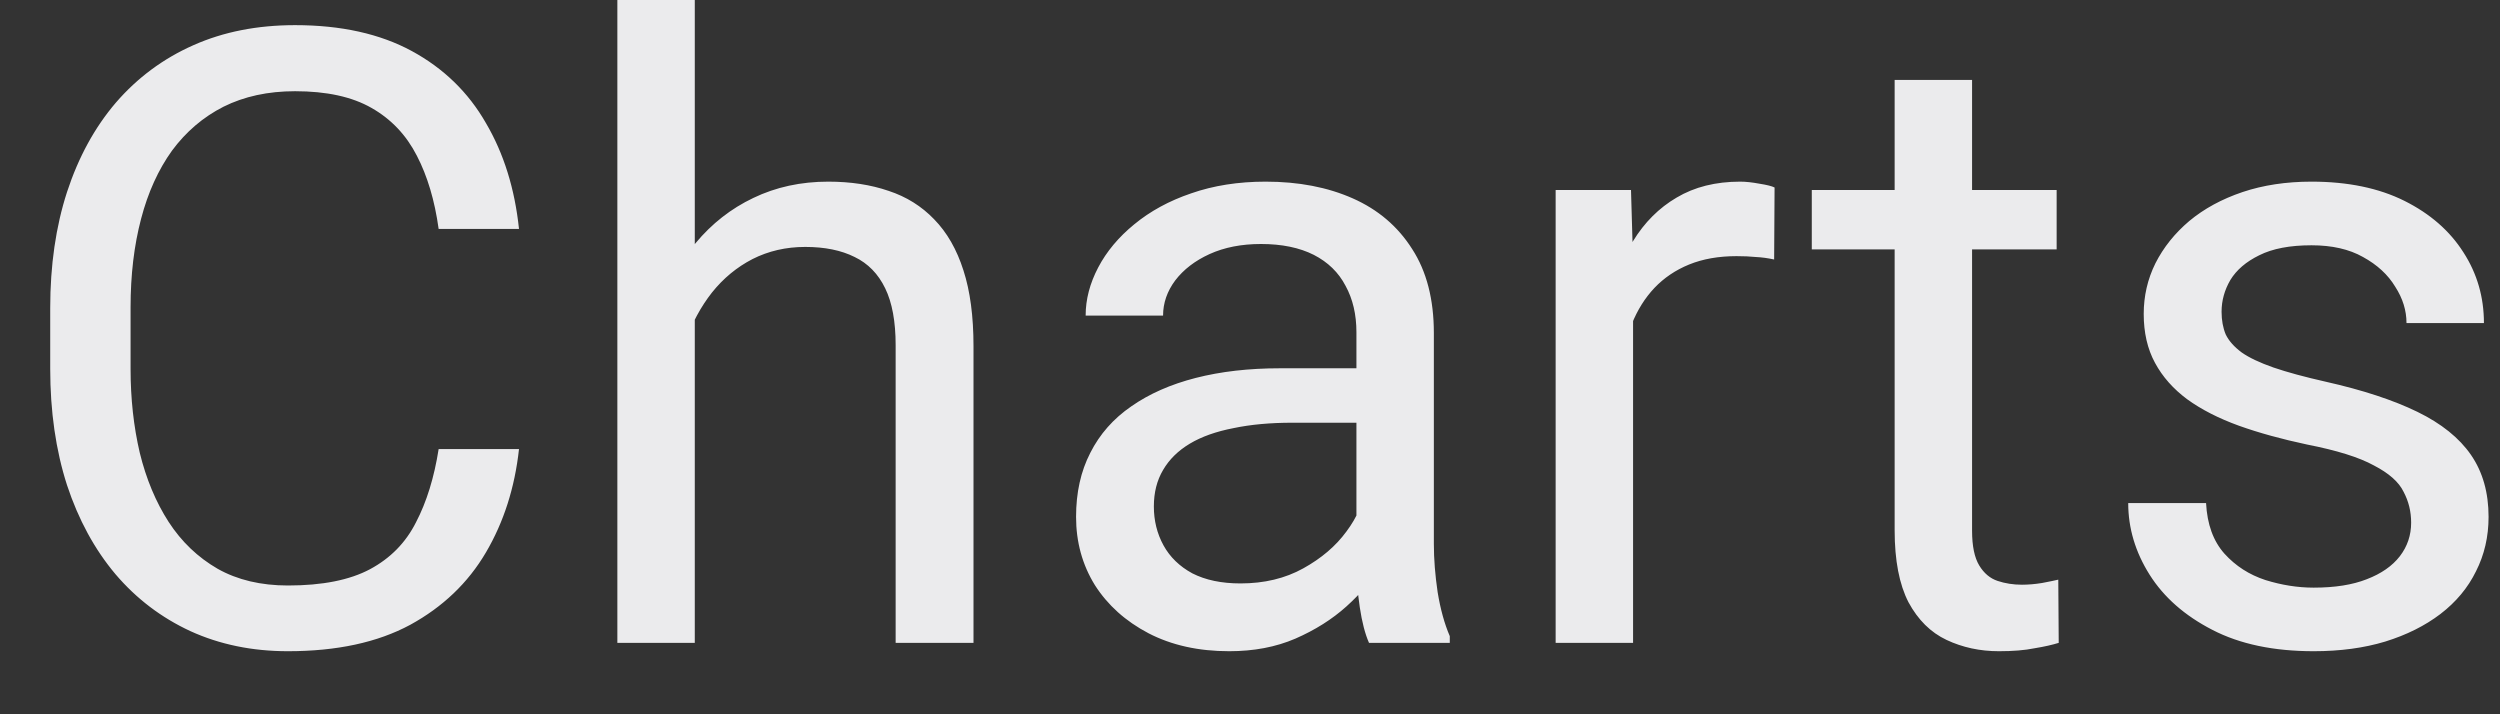 <svg width="35" height="10" viewBox="0 0 35 10" fill="none" xmlns="http://www.w3.org/2000/svg">
<rect x="0" y="0" width="35" height="10" fill="#333333" stroke="none"/>
<path d="M6.141 6.287H7.266C7.207 6.826 7.053 7.309 6.803 7.734C6.553 8.16 6.199 8.498 5.742 8.748C5.285 8.994 4.715 9.117 4.031 9.117C3.531 9.117 3.076 9.023 2.666 8.836C2.26 8.648 1.91 8.383 1.617 8.039C1.324 7.691 1.098 7.275 0.938 6.791C0.781 6.303 0.703 5.76 0.703 5.162V4.312C0.703 3.715 0.781 3.174 0.938 2.689C1.098 2.201 1.326 1.783 1.623 1.436C1.924 1.088 2.285 0.82 2.707 0.633C3.129 0.445 3.604 0.352 4.131 0.352C4.775 0.352 5.32 0.473 5.766 0.715C6.211 0.957 6.557 1.293 6.803 1.723C7.053 2.148 7.207 2.643 7.266 3.205H6.141C6.086 2.807 5.984 2.465 5.836 2.18C5.688 1.891 5.477 1.668 5.203 1.512C4.93 1.355 4.572 1.277 4.131 1.277C3.752 1.277 3.418 1.35 3.129 1.494C2.844 1.639 2.604 1.844 2.408 2.109C2.217 2.375 2.072 2.693 1.975 3.064C1.877 3.436 1.828 3.848 1.828 4.301V5.162C1.828 5.58 1.871 5.973 1.957 6.34C2.047 6.707 2.182 7.029 2.361 7.307C2.541 7.584 2.77 7.803 3.047 7.963C3.324 8.119 3.652 8.197 4.031 8.197C4.512 8.197 4.895 8.121 5.18 7.969C5.465 7.816 5.68 7.598 5.824 7.312C5.973 7.027 6.078 6.686 6.141 6.287ZM9.727 0V9H8.643V0H9.727ZM9.469 5.59L9.018 5.572C9.021 5.139 9.086 4.738 9.211 4.371C9.336 4 9.512 3.678 9.738 3.404C9.965 3.131 10.234 2.92 10.547 2.771C10.863 2.619 11.213 2.543 11.596 2.543C11.908 2.543 12.19 2.586 12.44 2.672C12.69 2.754 12.902 2.887 13.078 3.07C13.258 3.254 13.395 3.492 13.488 3.785C13.582 4.074 13.629 4.428 13.629 4.846V9H12.539V4.834C12.539 4.502 12.49 4.236 12.393 4.037C12.295 3.834 12.152 3.688 11.965 3.598C11.777 3.504 11.547 3.457 11.273 3.457C11.004 3.457 10.758 3.514 10.535 3.627C10.316 3.74 10.127 3.896 9.967 4.096C9.811 4.295 9.688 4.523 9.598 4.781C9.512 5.035 9.469 5.305 9.469 5.59ZM18.99 7.916V4.652C18.99 4.402 18.939 4.186 18.838 4.002C18.74 3.814 18.592 3.67 18.393 3.568C18.193 3.467 17.947 3.416 17.654 3.416C17.381 3.416 17.141 3.463 16.934 3.557C16.73 3.65 16.57 3.773 16.453 3.926C16.34 4.078 16.283 4.242 16.283 4.418H15.199C15.199 4.191 15.258 3.967 15.375 3.744C15.492 3.521 15.66 3.32 15.879 3.141C16.102 2.957 16.367 2.812 16.676 2.707C16.988 2.598 17.336 2.543 17.719 2.543C18.18 2.543 18.586 2.621 18.938 2.777C19.293 2.934 19.57 3.17 19.77 3.486C19.973 3.799 20.074 4.191 20.074 4.664V7.617C20.074 7.828 20.092 8.053 20.127 8.291C20.166 8.529 20.223 8.734 20.297 8.906V9H19.166C19.111 8.875 19.068 8.709 19.037 8.502C19.006 8.291 18.99 8.096 18.99 7.916ZM19.178 5.156L19.189 5.918H18.094C17.785 5.918 17.51 5.943 17.268 5.994C17.025 6.041 16.822 6.113 16.658 6.211C16.494 6.309 16.369 6.432 16.283 6.58C16.197 6.725 16.154 6.895 16.154 7.09C16.154 7.289 16.199 7.471 16.289 7.635C16.379 7.799 16.514 7.93 16.693 8.027C16.877 8.121 17.102 8.168 17.367 8.168C17.699 8.168 17.992 8.098 18.246 7.957C18.5 7.816 18.701 7.645 18.85 7.441C19.002 7.238 19.084 7.041 19.096 6.85L19.559 7.371C19.531 7.535 19.457 7.717 19.336 7.916C19.215 8.115 19.053 8.307 18.85 8.49C18.65 8.67 18.412 8.82 18.135 8.941C17.861 9.059 17.553 9.117 17.209 9.117C16.779 9.117 16.402 9.033 16.078 8.865C15.758 8.697 15.508 8.473 15.328 8.191C15.152 7.906 15.065 7.588 15.065 7.236C15.065 6.896 15.131 6.598 15.264 6.34C15.396 6.078 15.588 5.861 15.838 5.689C16.088 5.514 16.389 5.381 16.74 5.291C17.092 5.201 17.484 5.156 17.918 5.156H19.178ZM22.863 3.656V9H21.779V2.66H22.834L22.863 3.656ZM24.844 2.625L24.838 3.633C24.748 3.613 24.662 3.602 24.58 3.598C24.502 3.59 24.412 3.586 24.311 3.586C24.061 3.586 23.84 3.625 23.648 3.703C23.457 3.781 23.295 3.891 23.162 4.031C23.029 4.172 22.924 4.34 22.846 4.535C22.771 4.727 22.723 4.938 22.699 5.168L22.395 5.344C22.395 4.961 22.432 4.602 22.506 4.266C22.584 3.93 22.703 3.633 22.863 3.375C23.023 3.113 23.227 2.91 23.473 2.766C23.723 2.617 24.02 2.543 24.363 2.543C24.441 2.543 24.531 2.553 24.633 2.572C24.734 2.588 24.805 2.605 24.844 2.625ZM28.793 2.66V3.492H25.365V2.66H28.793ZM26.525 1.119H27.609V7.43C27.609 7.645 27.643 7.807 27.709 7.916C27.775 8.025 27.861 8.098 27.967 8.133C28.072 8.168 28.186 8.186 28.307 8.186C28.396 8.186 28.49 8.178 28.588 8.162C28.689 8.143 28.766 8.127 28.816 8.115L28.822 9C28.736 9.027 28.623 9.053 28.482 9.076C28.346 9.104 28.18 9.117 27.984 9.117C27.719 9.117 27.475 9.064 27.252 8.959C27.029 8.854 26.852 8.678 26.719 8.432C26.59 8.182 26.525 7.846 26.525 7.424V1.119ZM33.756 7.318C33.756 7.162 33.721 7.018 33.65 6.885C33.584 6.748 33.445 6.625 33.234 6.516C33.027 6.402 32.715 6.305 32.297 6.223C31.945 6.148 31.627 6.061 31.342 5.959C31.061 5.857 30.82 5.734 30.621 5.59C30.426 5.445 30.275 5.275 30.17 5.08C30.064 4.885 30.012 4.656 30.012 4.395C30.012 4.145 30.066 3.908 30.176 3.686C30.289 3.463 30.447 3.266 30.65 3.094C30.857 2.922 31.105 2.787 31.395 2.689C31.684 2.592 32.006 2.543 32.361 2.543C32.869 2.543 33.303 2.633 33.662 2.812C34.022 2.992 34.297 3.232 34.488 3.533C34.68 3.83 34.775 4.16 34.775 4.523H33.691C33.691 4.348 33.639 4.178 33.533 4.014C33.432 3.846 33.281 3.707 33.082 3.598C32.887 3.488 32.647 3.434 32.361 3.434C32.06 3.434 31.816 3.48 31.629 3.574C31.445 3.664 31.311 3.779 31.225 3.92C31.143 4.061 31.102 4.209 31.102 4.365C31.102 4.482 31.121 4.588 31.16 4.682C31.203 4.771 31.277 4.855 31.383 4.934C31.488 5.008 31.637 5.078 31.828 5.145C32.02 5.211 32.264 5.277 32.56 5.344C33.08 5.461 33.508 5.602 33.844 5.766C34.18 5.93 34.43 6.131 34.594 6.369C34.758 6.607 34.84 6.896 34.84 7.236C34.84 7.514 34.781 7.768 34.664 7.998C34.551 8.229 34.385 8.428 34.166 8.596C33.951 8.76 33.693 8.889 33.393 8.982C33.096 9.072 32.762 9.117 32.391 9.117C31.832 9.117 31.359 9.018 30.973 8.818C30.586 8.619 30.293 8.361 30.094 8.045C29.895 7.729 29.795 7.395 29.795 7.043H30.885C30.9 7.34 30.986 7.576 31.143 7.752C31.299 7.924 31.49 8.047 31.717 8.121C31.943 8.191 32.168 8.227 32.391 8.227C32.688 8.227 32.935 8.188 33.135 8.109C33.338 8.031 33.492 7.924 33.598 7.787C33.703 7.65 33.756 7.494 33.756 7.318Z" fill="#EBEBED"/>
</svg>
